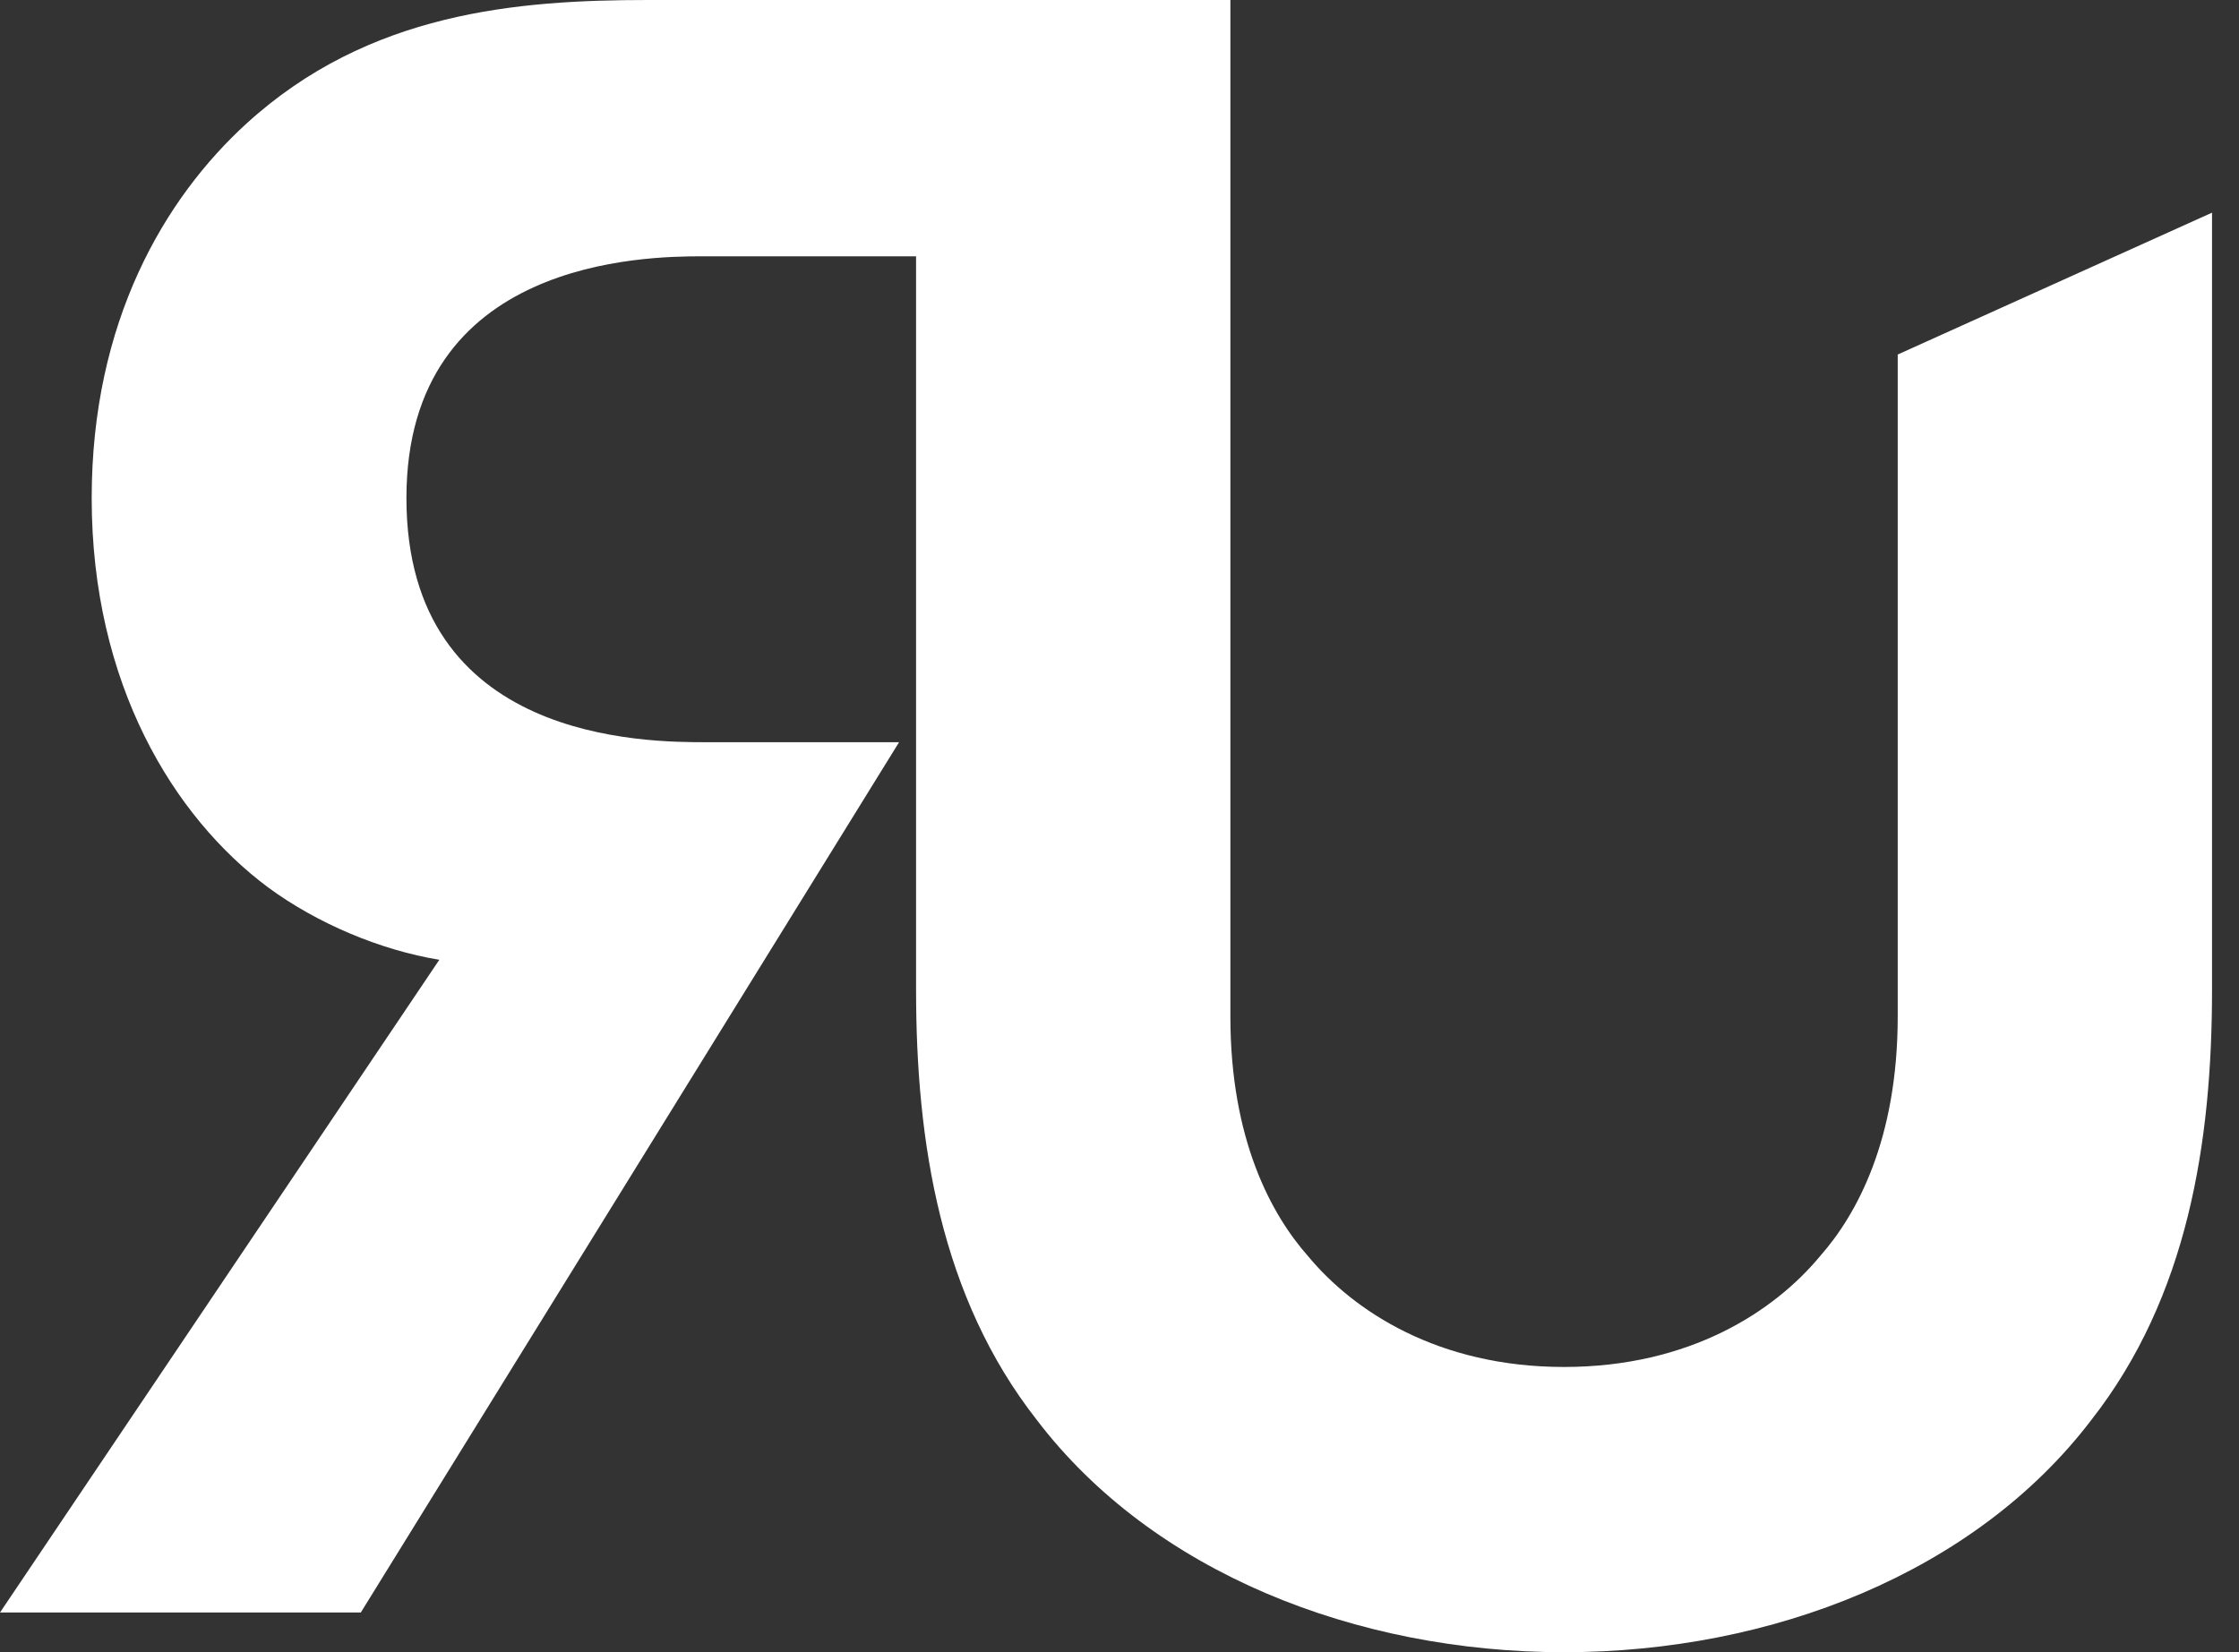 <?xml version="1.0" encoding="UTF-8"?>
<svg width="42px" height="31px" viewBox="0 0 42 31" version="1.1" xmlns="http://www.w3.org/2000/svg" xmlns:xlink="http://www.w3.org/1999/xlink">
    <rect x="0" y="0" width="42" height="31" fill="#333333" stroke="none"/>
    <!-- Generator: Sketch 51.3 (57544) - http://www.bohemiancoding.com/sketch -->
    <title>Fill 1</title>
    <desc>Created with Sketch.</desc>
    <defs></defs>
    <g id="Page-1" stroke="none" stroke-width="1" fill="none" fill-rule="evenodd">
        <g id="Massege-RU" transform="translate(-155, -15)" fill="#FFFFFF">
            <path d="M190.598,21.652 L190.598,34.072 C190.598,36.385 189.827,37.791 189.147,38.562 C188.285,39.605 186.697,40.648 184.339,40.648 C181.981,40.648 180.394,39.605 179.531,38.562 C178.851,37.791 178.08,36.385 178.08,34.072 L178.08,15 L167.163,15 C164.695,15 161.919,15.228 159.628,17.314 C158.086,18.72 156.72,21.033 156.72,24.345 C156.72,27.837 158.262,30.332 160.025,31.647 C160.949,32.328 162.139,32.828 163.241,33.008 L155,45.255 L161.768,45.255 L171.865,28.926 L168.264,28.926 C167.119,28.926 162.624,28.926 162.624,24.345 C162.624,19.854 167.119,19.809 168.176,19.809 L172.184,19.809 L172.184,33.573 C172.184,36.43 172.638,39.333 174.452,41.646 C176.629,44.503 180.439,46 184.339,46 C188.24,46 192.049,44.503 194.227,41.646 C196.041,39.333 196.494,36.43 196.494,33.573 L196.494,18.99 L190.598,21.652 Z" id="Fill-1"></path>
        </g>
    </g>
</svg>